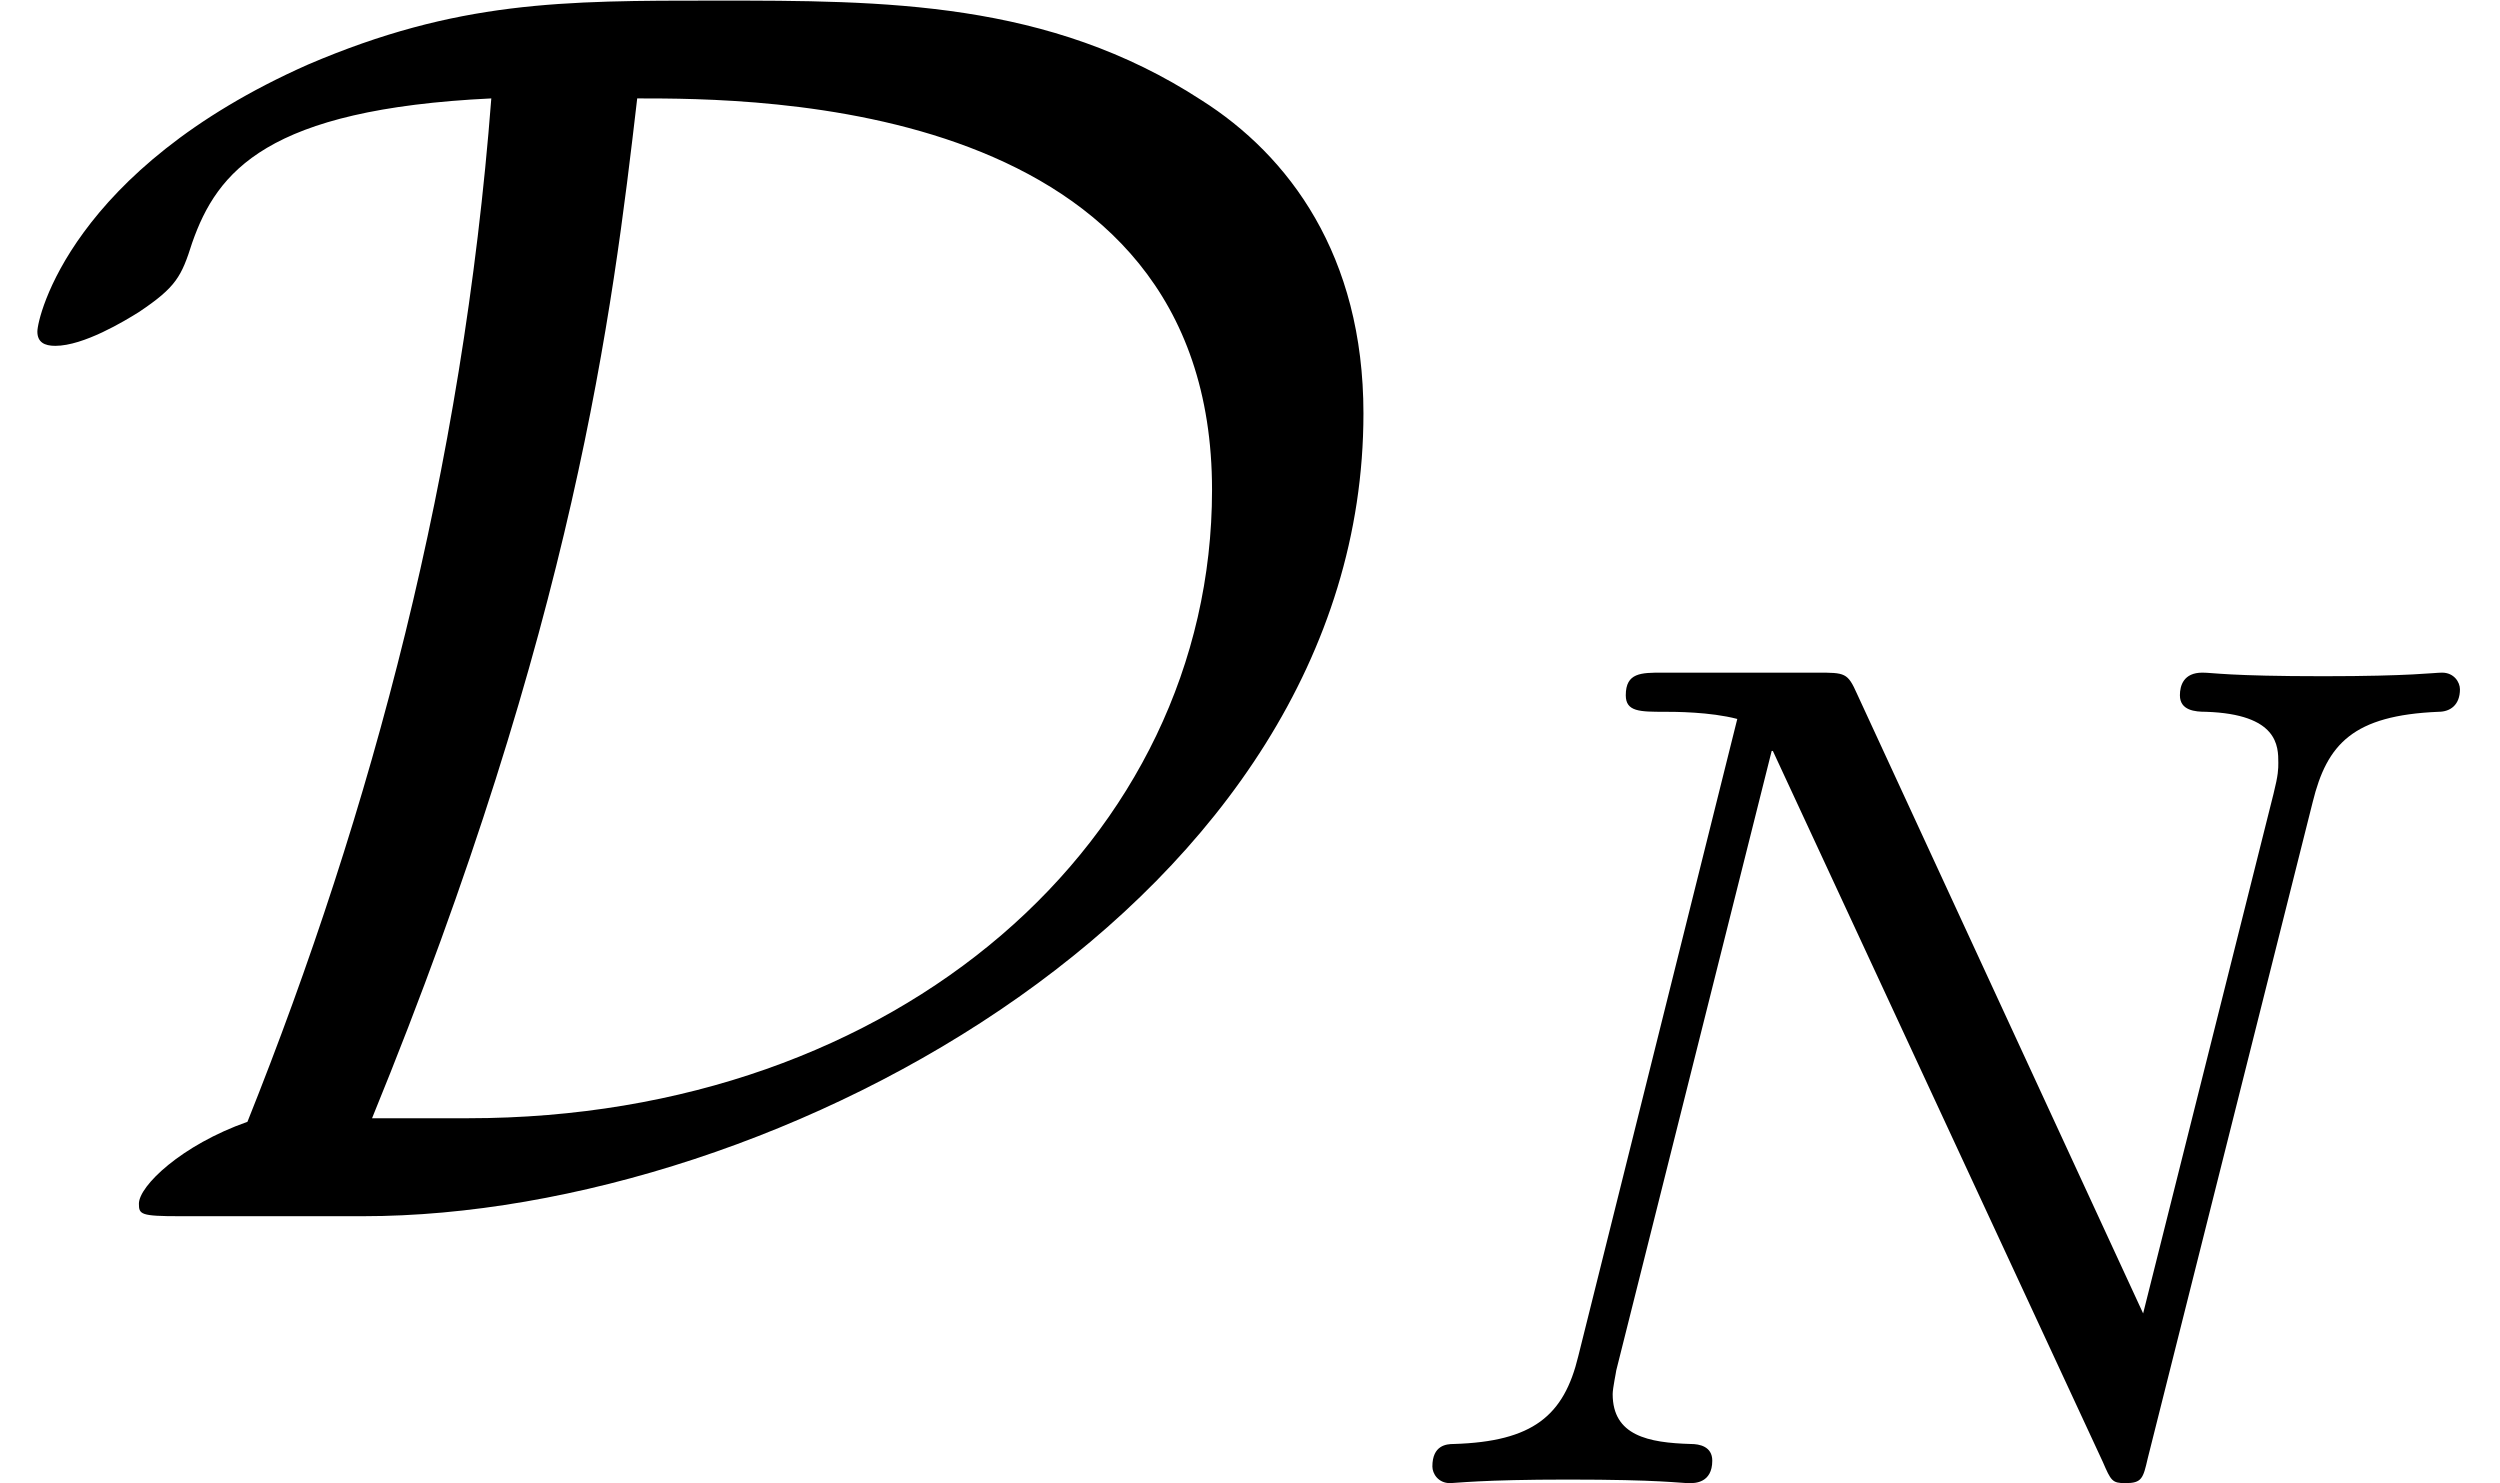 <?xml version='1.0' encoding='UTF-8'?>
<!-- This file was generated by dvisvgm 2.6.3 -->
<svg version='1.1' xmlns='http://www.w3.org/2000/svg' xmlns:xlink='http://www.w3.org/1999/xlink' width='16.792pt' height='9.963pt' viewBox='0 -8.169 16.792 9.963'>
<defs>
<path id='g1-78' d='M6.312 -4.575C6.408 -4.965 6.583 -5.157 7.157 -5.181C7.237 -5.181 7.301 -5.228 7.301 -5.332C7.301 -5.38 7.261 -5.444 7.181 -5.444C7.125 -5.444 6.974 -5.42 6.384 -5.42C5.746 -5.42 5.643 -5.444 5.571 -5.444C5.444 -5.444 5.42 -5.356 5.42 -5.292C5.42 -5.189 5.523 -5.181 5.595 -5.181C6.081 -5.165 6.081 -4.949 6.081 -4.838C6.081 -4.798 6.081 -4.758 6.049 -4.631L5.173 -1.14L3.252 -5.3C3.188 -5.444 3.172 -5.444 2.981 -5.444H1.945C1.801 -5.444 1.698 -5.444 1.698 -5.292C1.698 -5.181 1.793 -5.181 1.961 -5.181C2.024 -5.181 2.264 -5.181 2.447 -5.133L1.379 -0.853C1.283 -0.454 1.076 -0.279 0.542 -0.263C0.494 -0.263 0.399 -0.255 0.399 -0.112C0.399 -0.064 0.438 0 0.518 0C0.55 0 0.733 -0.024 1.307 -0.024C1.937 -0.024 2.056 0 2.128 0C2.16 0 2.279 0 2.279 -0.151C2.279 -0.247 2.192 -0.263 2.136 -0.263C1.849 -0.271 1.61 -0.319 1.61 -0.598C1.61 -0.638 1.634 -0.749 1.634 -0.757L2.678 -4.918H2.686L4.902 -0.143C4.957 -0.016 4.965 0 5.053 0C5.165 0 5.173 -0.032 5.204 -0.167L6.312 -4.575Z'/>
<path id='g0-68' d='M2.439 0C5.224 0 9.158 -2.128 9.158 -5.392C9.158 -6.456 8.656 -7.125 8.07 -7.496C7.042 -8.165 5.942 -8.165 4.806 -8.165C3.778 -8.165 3.072 -8.165 2.068 -7.735C0.478 -7.03 0.251 -6.037 0.251 -5.942C0.251 -5.87 0.299 -5.846 0.371 -5.846C0.562 -5.846 0.837 -6.013 0.933 -6.073C1.184 -6.241 1.219 -6.312 1.291 -6.539C1.459 -7.018 1.793 -7.436 3.3 -7.508C3.108 -5.009 2.499 -2.726 1.662 -0.634C1.219 -0.478 0.933 -0.203 0.933 -0.084C0.933 -0.012 0.944 0 1.207 0H2.439ZM2.499 -0.658C3.862 -3.993 4.113 -6.073 4.28 -7.508C5.081 -7.508 8.141 -7.508 8.141 -4.878C8.141 -2.534 6.037 -0.658 3.144 -0.658H2.499Z'/>
</defs>
<g id='page1'>
<use x='0' y='0' xlink:href='#g0-68'/>
<use x='9.222' y='1.793' xlink:href='#g1-78'/>
</g>
</svg>
<!-- DEPTH=2 -->